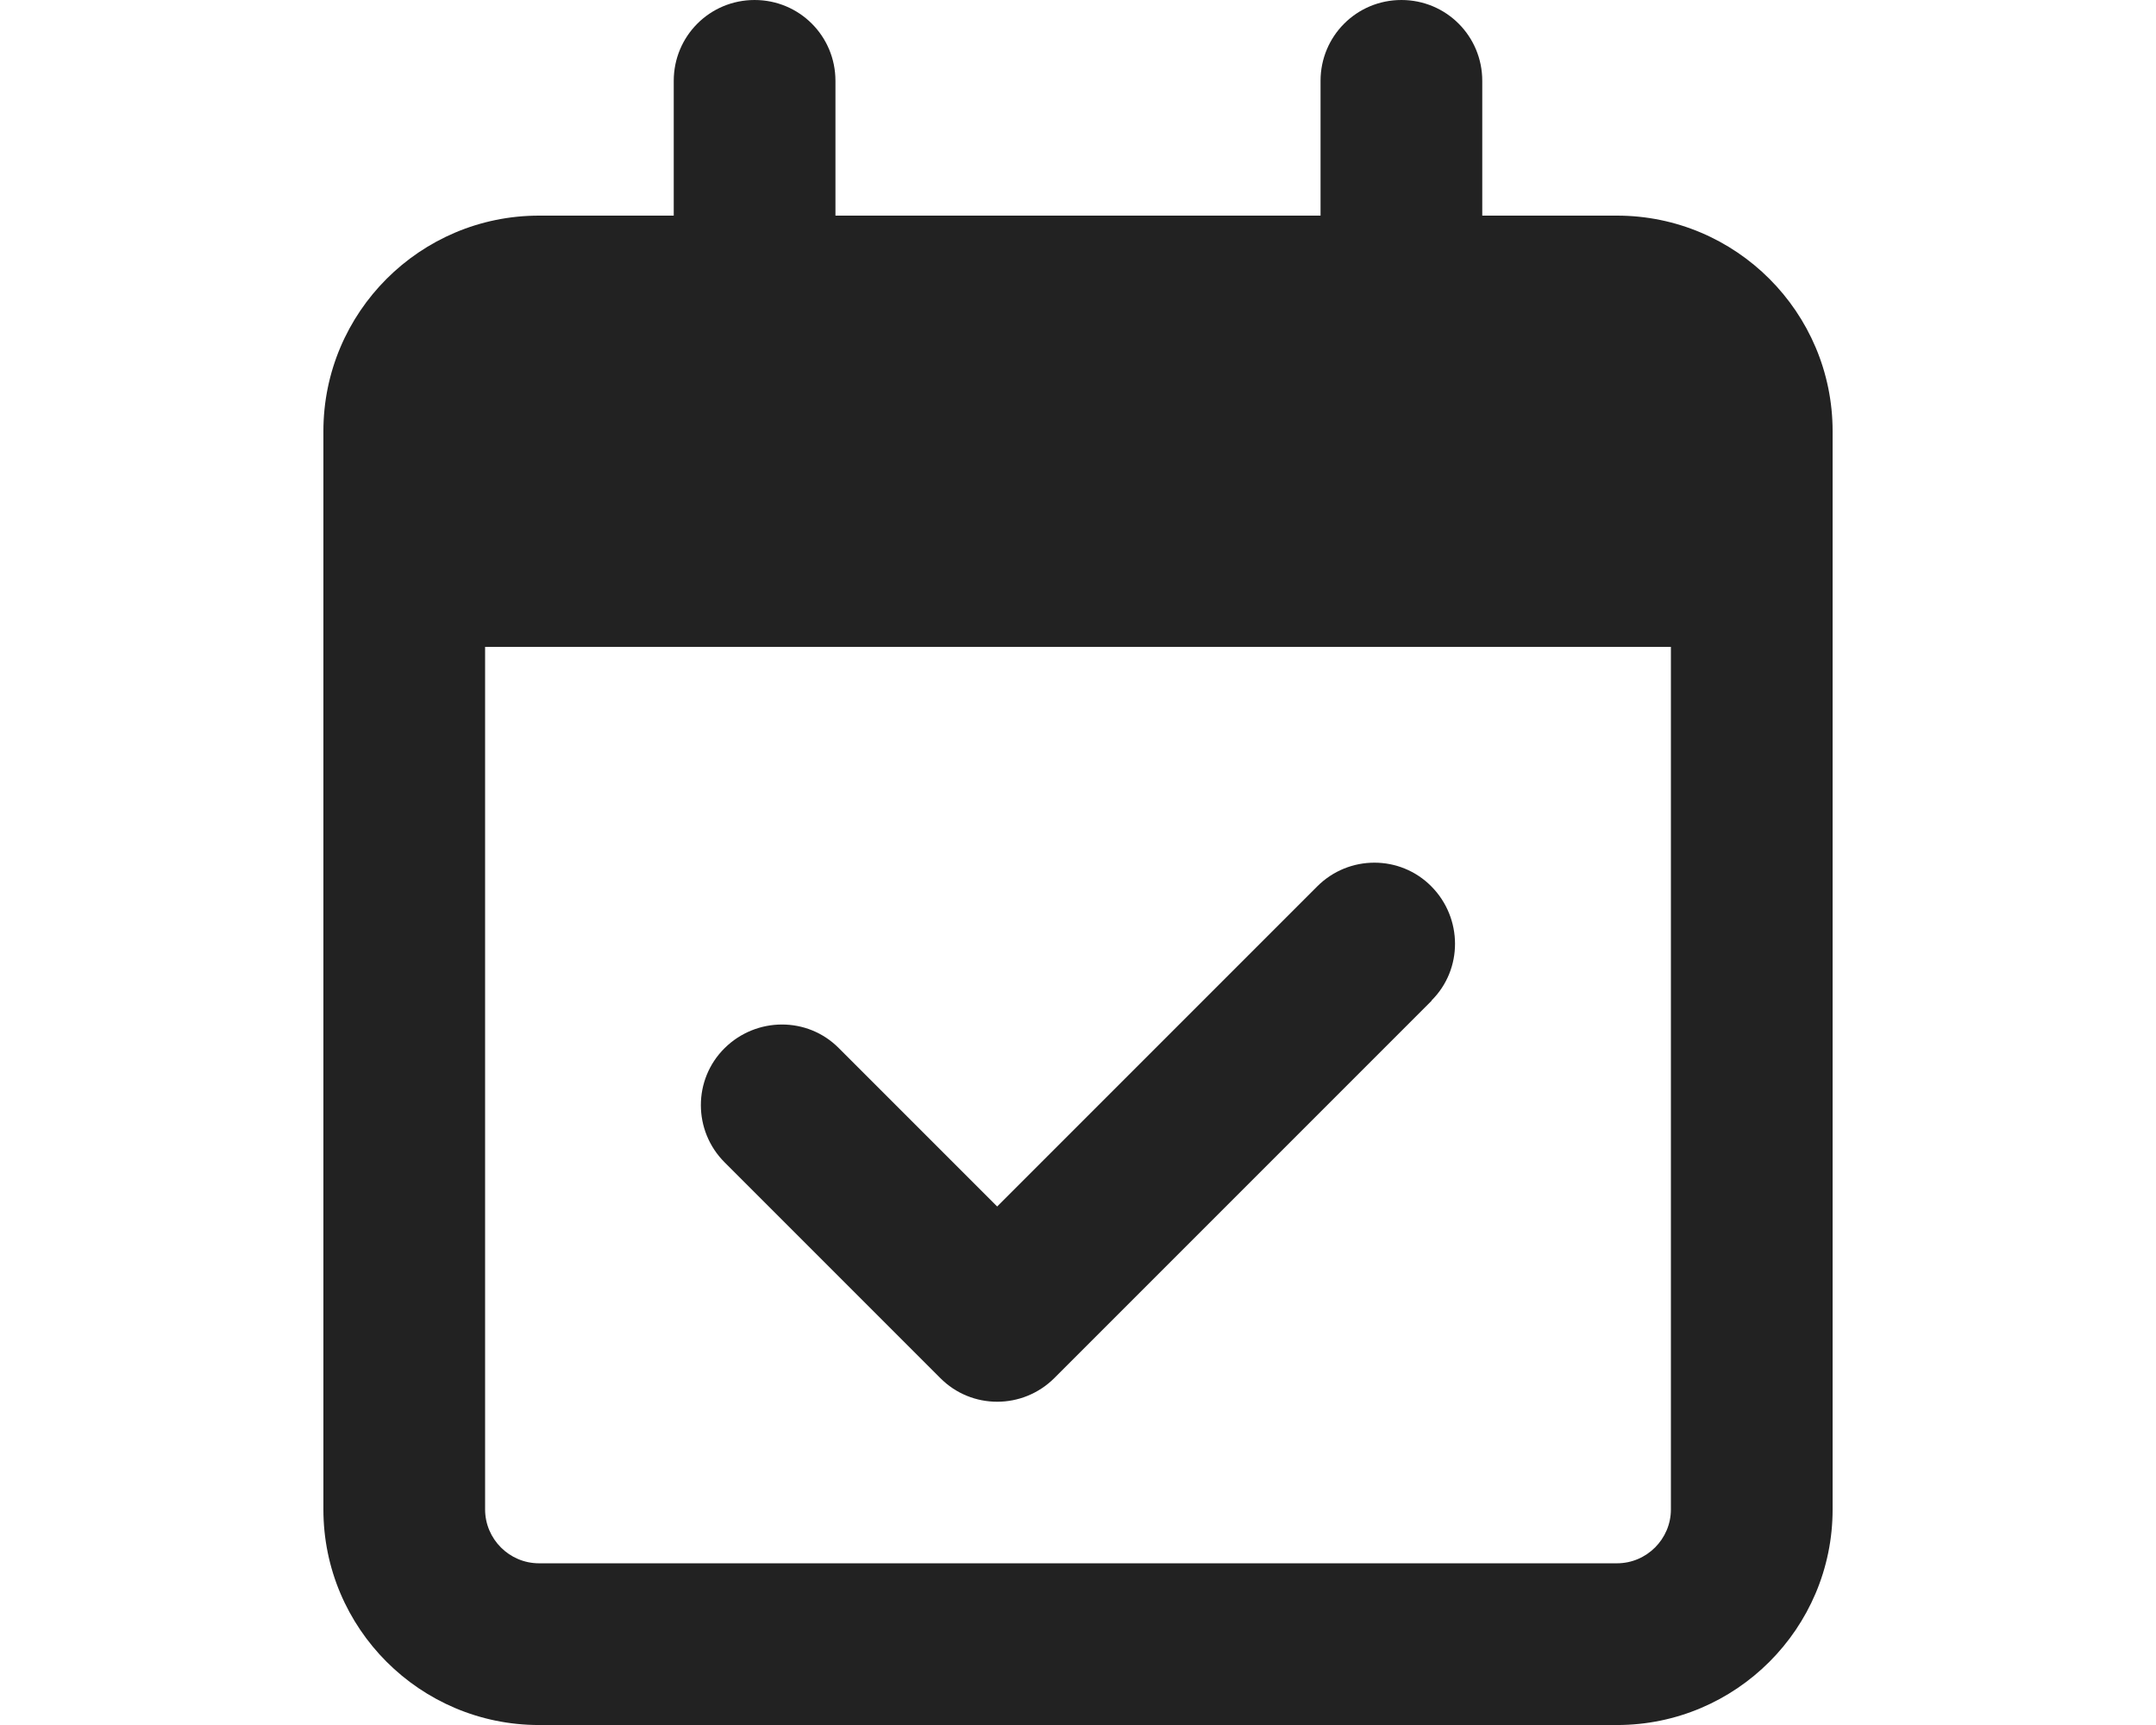 <?xml version="1.0" encoding="utf-8"?>
<!-- Generator: Adobe Illustrator 16.0.0, SVG Export Plug-In . SVG Version: 6.00 Build 0)  -->
<!DOCTYPE svg PUBLIC "-//W3C//DTD SVG 1.1//EN" "http://www.w3.org/Graphics/SVG/1.1/DTD/svg11.dtd">
<svg version="1.1" id="Layer_1" xmlns="http://www.w3.org/2000/svg" xmlns:xlink="http://www.w3.org/1999/xlink" x="0px" y="0px"
	 width="283.46px" height="226.77px" viewBox="0 0 283.46 226.77" enable-background="new 0 0 283.46 226.77" xml:space="preserve">
<path fill="#222222" d="M99.21,0c5.891,0,10.63,4.739,10.63,10.63v17.716h63.779V10.63C173.62,4.74,178.359,0,184.25,0
	s10.63,4.739,10.63,10.63v17.716h17.716c15.635,0,28.347,12.712,28.347,28.347v7.087v21.259v113.386
	c0,15.635-12.712,28.346-28.347,28.346H70.864c-15.635,0-28.346-12.711-28.346-28.346V85.038V63.78v-7.087
	c0-15.635,12.711-28.347,28.346-28.347h17.716V10.63C88.581,4.74,93.32,0,99.21,0z M219.682,85.038H63.778v113.386
	c0,3.897,3.189,7.086,7.086,7.086h141.731c3.898,0,7.087-3.188,7.087-7.086V85.038z M188.236,131.544l-49.606,49.606
	c-4.163,4.163-10.896,4.163-15.015,0l-28.346-28.347c-4.163-4.163-4.163-10.896,0-15.015c4.164-4.119,10.896-4.163,15.015,0
	l20.817,20.816l42.077-42.076c4.162-4.163,10.895-4.163,15.014,0s4.164,10.896,0,15.015H188.236z"/>
</svg>
